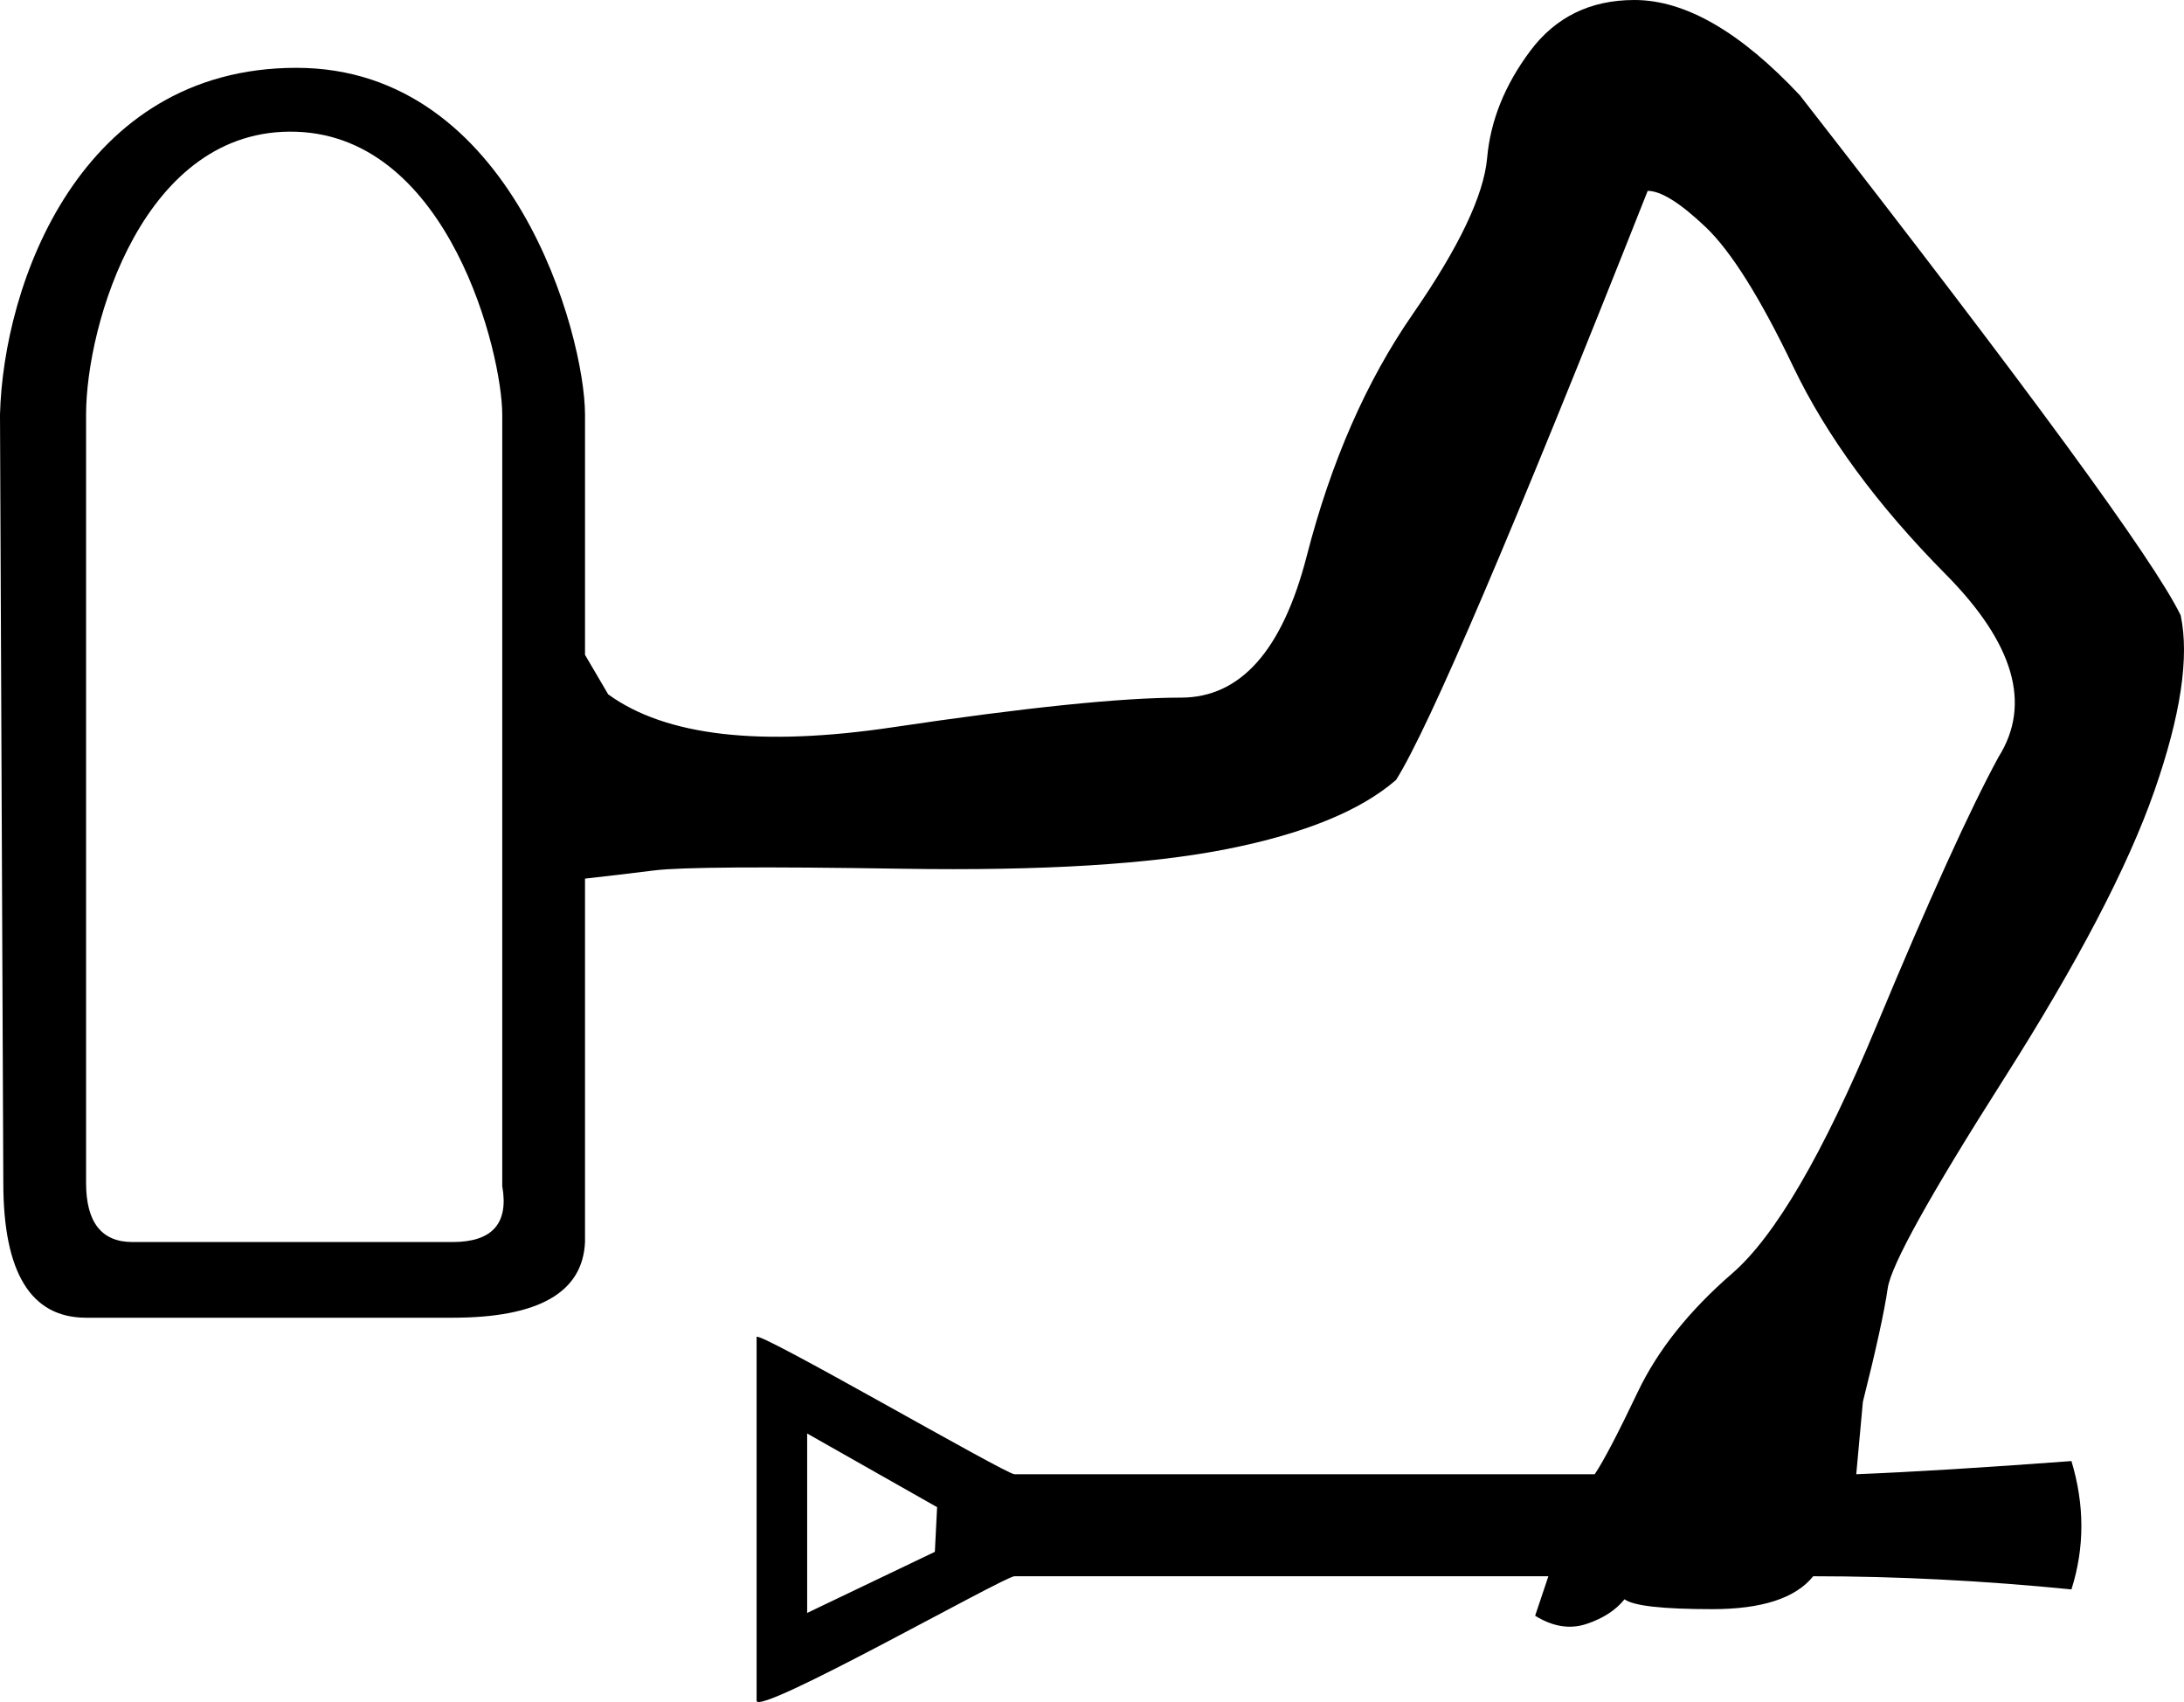 <?xml version="1.0" encoding="UTF-8" standalone="no"?>
<svg
   width="1795.403"
   height="1398.984"
   version="1.1"
   id="svg4"
   xmlns="http://www.w3.org/2000/svg"
   xmlns:svg="http://www.w3.org/2000/svg">
  <defs
     id="defs8" />
  <path
     id="path2"
     style="fill:#000000;stroke:none;stroke-width:84.235"
     d="m 1343.635,0 c -36.286,0 -64.863,13.976 -85.728,41.925 -20.865,27.95 -32.657,57.252 -35.378,87.907 -2.722,30.655 -23.133,73.48 -61.233,128.478 -38.101,54.998 -67.131,121.268 -87.088,198.806 -19.958,77.538 -54.43,116.307 -103.417,116.307 -48.987,0 -127.91,8.115 -236.77,24.344 -108.86,16.229 -186.877,7.213 -234.049,-27.048 L 480.92,538.261 V 340.807 c 0,-64.713 -59.04,-285.06 -237.254,-285.06 C 65.452,55.747 2.728,233.79 0,340.807 l 2.721,631.406 c 0,73.932 22.68,110.897 68.038,110.897 H 372.062 c 70.759,0 107.044,-20.736 108.858,-62.21 V 722.188 c 16.329,-1.803 35.38,-4.057 57.152,-6.762 21.772,-2.705 89.809,-3.155 204.112,-1.352 114.303,1.803 203.206,-3.606 266.707,-16.229 63.501,-12.623 109.766,-31.556 138.796,-56.801 27.215,-43.277 96.16,-204.666 206.834,-484.165 10.886,0 26.76,9.917 47.625,29.752 20.865,19.835 44.906,58.154 72.121,114.955 27.215,56.801 68.943,113.604 125.187,170.406 56.244,56.801 70.759,106.84 43.544,150.117 -23.586,43.277 -57.151,117.21 -100.695,221.797 -43.544,104.587 -83.006,172.207 -118.386,202.862 -35.379,30.654 -61.233,63.113 -77.562,97.374 -16.329,34.261 -28.121,56.801 -35.379,67.62 H 833.947 c -7.181,0 -211.967,-118.996 -211.967,-112.786 v 298.923 c 0,13.429 203.756,-102.286 211.967,-102.286 h 438.929 l -10.886,32.458 c 14.514,9.016 28.575,11.27 42.182,6.762 13.607,-4.508 24.041,-11.271 31.298,-20.287 7.257,5.41 31.297,8.116 72.119,8.116 40.822,0 68.491,-9.016 83.005,-27.049 68.945,0 139.704,3.607 212.277,10.819 10.886,-34.261 10.886,-69.425 0,-105.49 -72.573,5.41 -131.538,9.016 -176.897,10.819 l 5.443,-59.506 c 10.886,-43.277 17.69,-74.383 20.412,-93.316 2.721,-18.934 34.471,-76.185 95.251,-171.756 60.78,-95.571 102.057,-174.463 123.829,-236.674 21.772,-62.211 29.029,-110.446 21.772,-144.707 C 1770.909,460.723 1666.585,318.267 1479.71,78.439 1430.723,26.146 1385.364,0 1343.635,0 Z M 243.666,108.299 c 125.865,4.275 169.217,182.804 169.217,232.509 v 634.11 c 5.443,30.655 -8.164,45.983 -40.822,45.983 H 108.86 c -25.401,0 -38.101,-16.229 -38.101,-48.687 V 340.807 c 0,-73.731 47.042,-236.784 172.907,-232.509 z m 526.699,1130.537 -1.847,36.706 -104.974,50.232 v -147.483 z" />
</svg>
